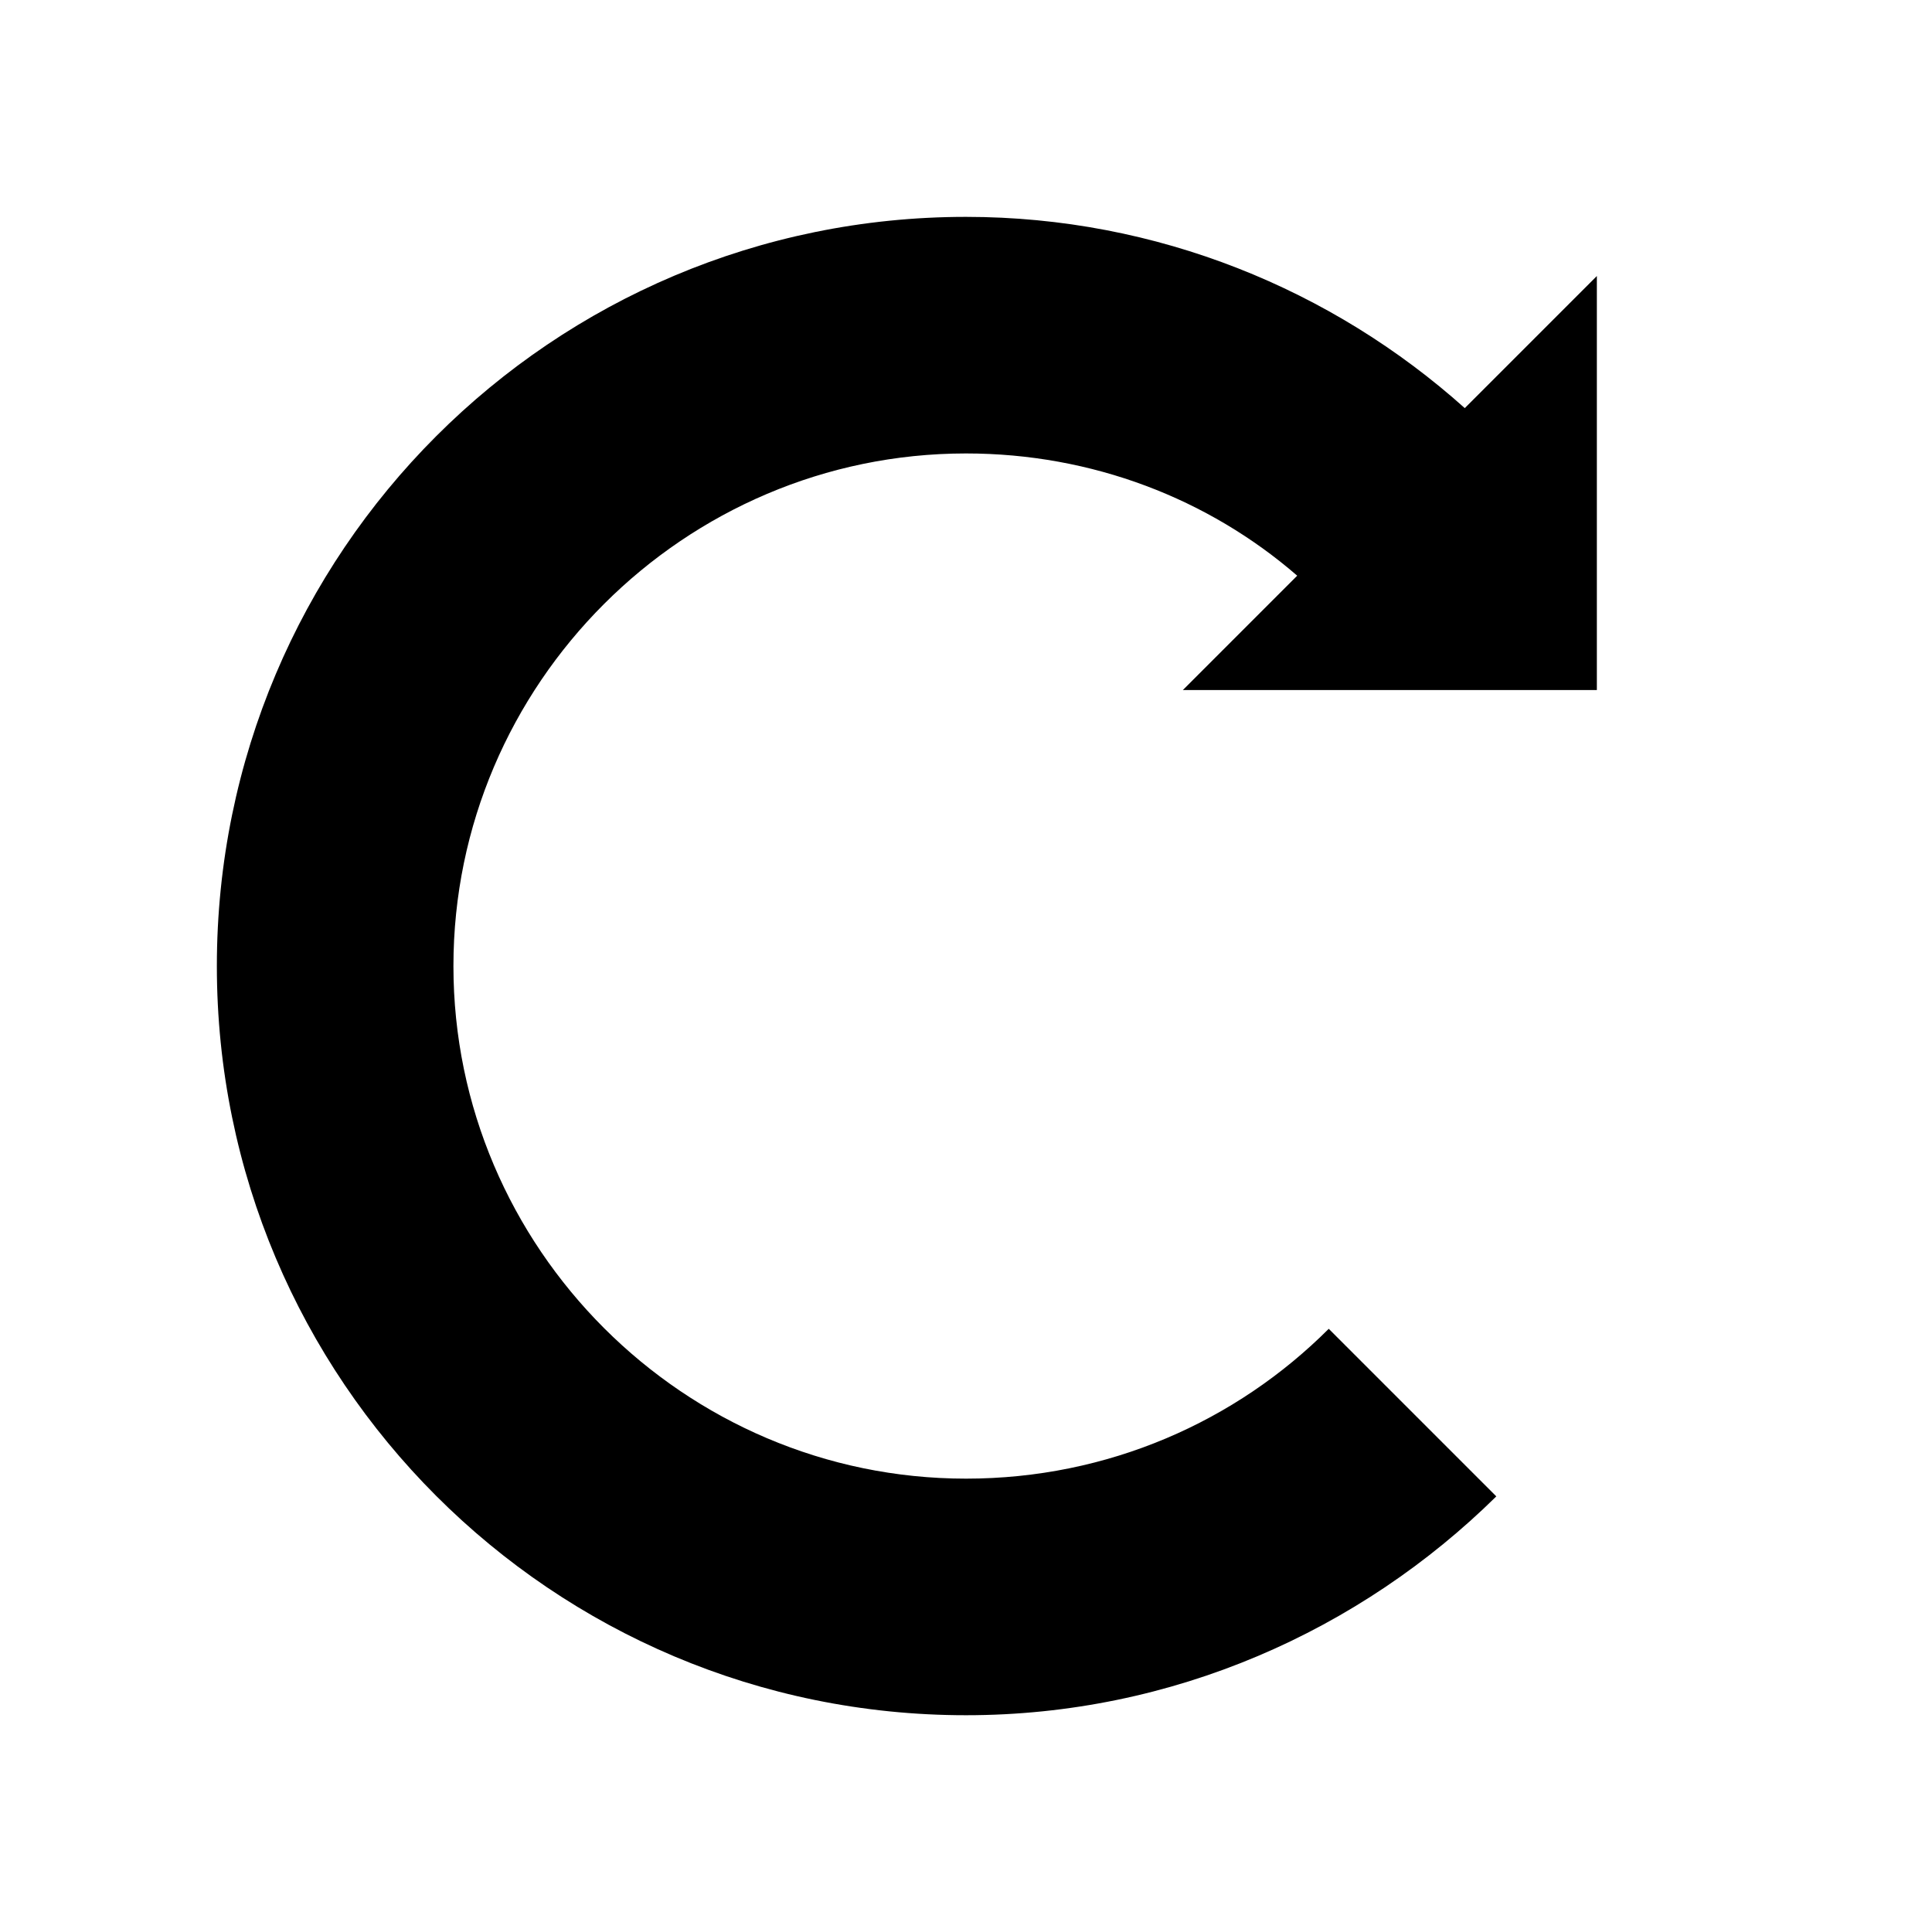 <svg width="98" height="97" xmlns="http://www.w3.org/2000/svg" xmlns:xlink="http://www.w3.org/1999/xlink" xml:space="preserve" overflow="hidden"><g transform="translate(-914 -420)"><g><g><g><g><path d="M995 455 995 434 988.3 440.7C981.6 434.7 972.7 431 963 431 942 431 925 448 925 469 925 490 942 507 963 507 973.5 507 983 502.7 989.9 495.9L981.4 487.4C976.7 492.1 970.2 495 963 495 948.7 495 937 483.3 937 469 937 454.7 948.7 443 963 443 969.4 443 975.3 445.3 979.8 449.2L974 455 995 455Z" fill="#000000" fill-rule="nonzero" fill-opacity="1"/></g></g></g></g></g></svg>